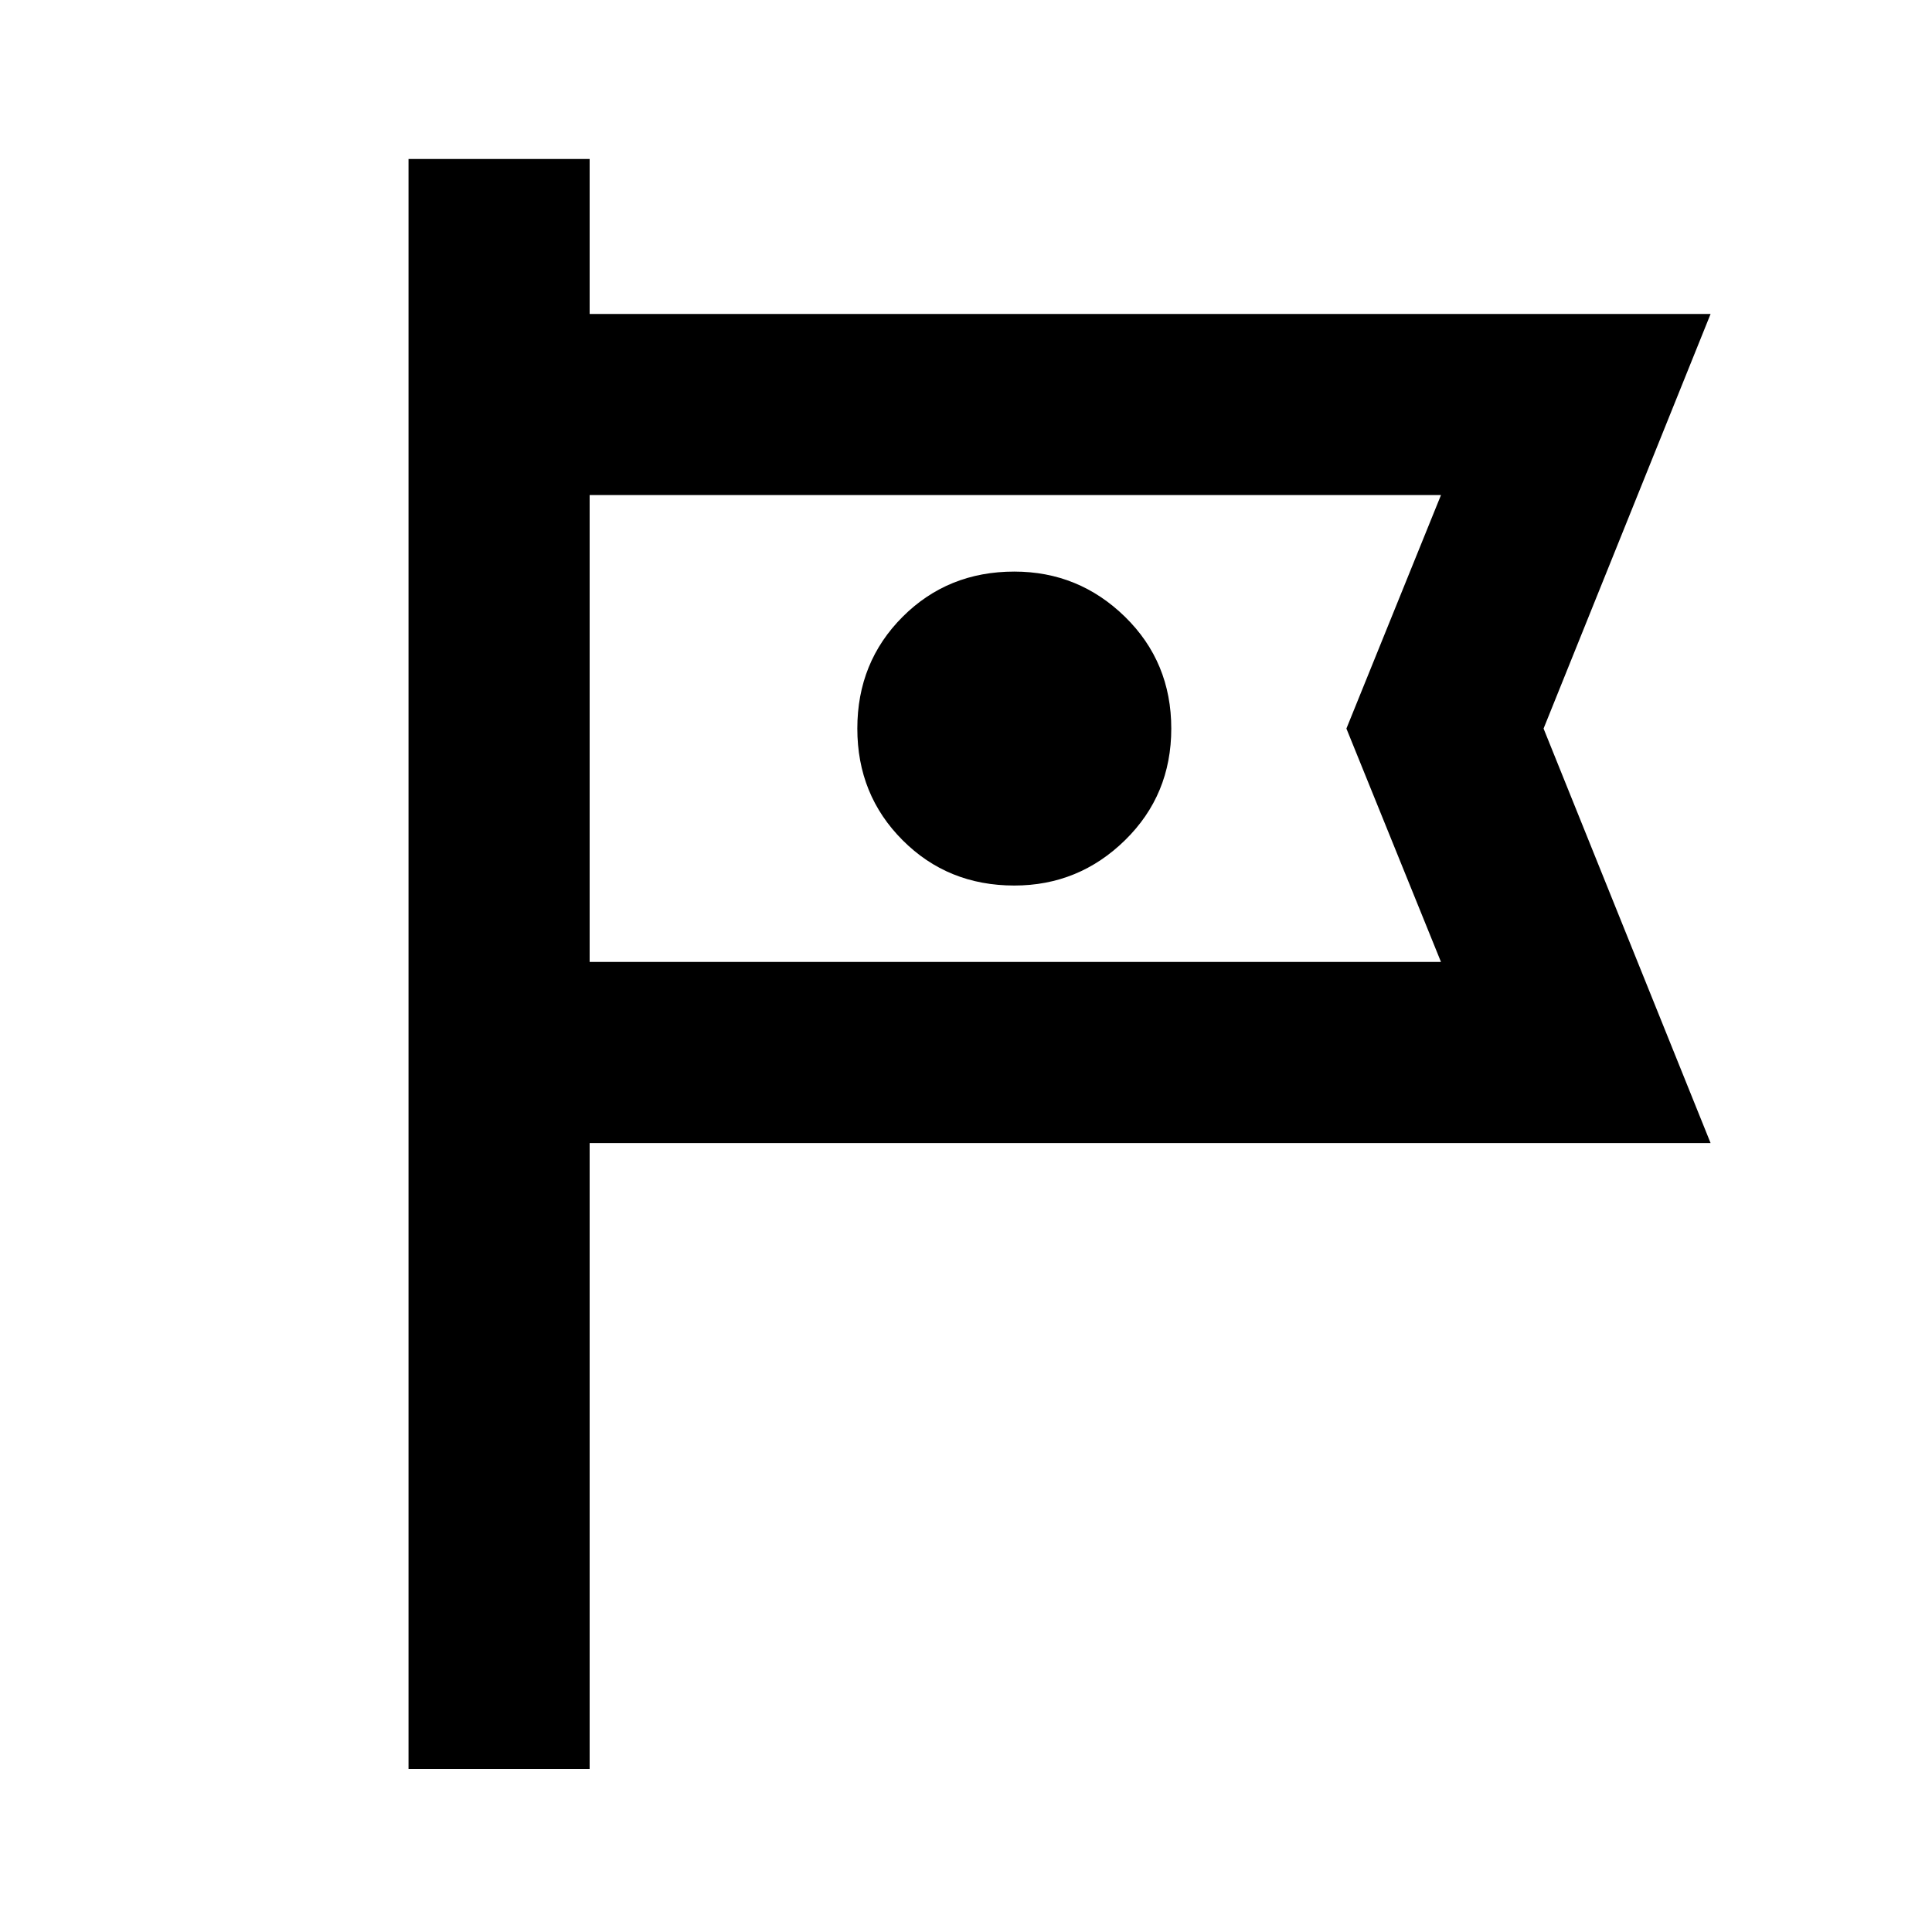 <svg xmlns="http://www.w3.org/2000/svg" height="20" width="20"><path d="M4.229 18.312V1.646H6.104V3.25H17.708L15.979 7.542L17.708 11.833H6.104V18.312ZM6.104 5.125V7.542V9.958ZM10.5 9.167Q11.167 9.167 11.646 8.698Q12.125 8.229 12.125 7.542Q12.125 6.854 11.646 6.385Q11.167 5.917 10.5 5.917Q9.812 5.917 9.344 6.385Q8.875 6.854 8.875 7.542Q8.875 8.229 9.344 8.698Q9.812 9.167 10.5 9.167ZM6.104 9.958H14.917L13.938 7.542L14.917 5.125H6.104Z"/></svg>
